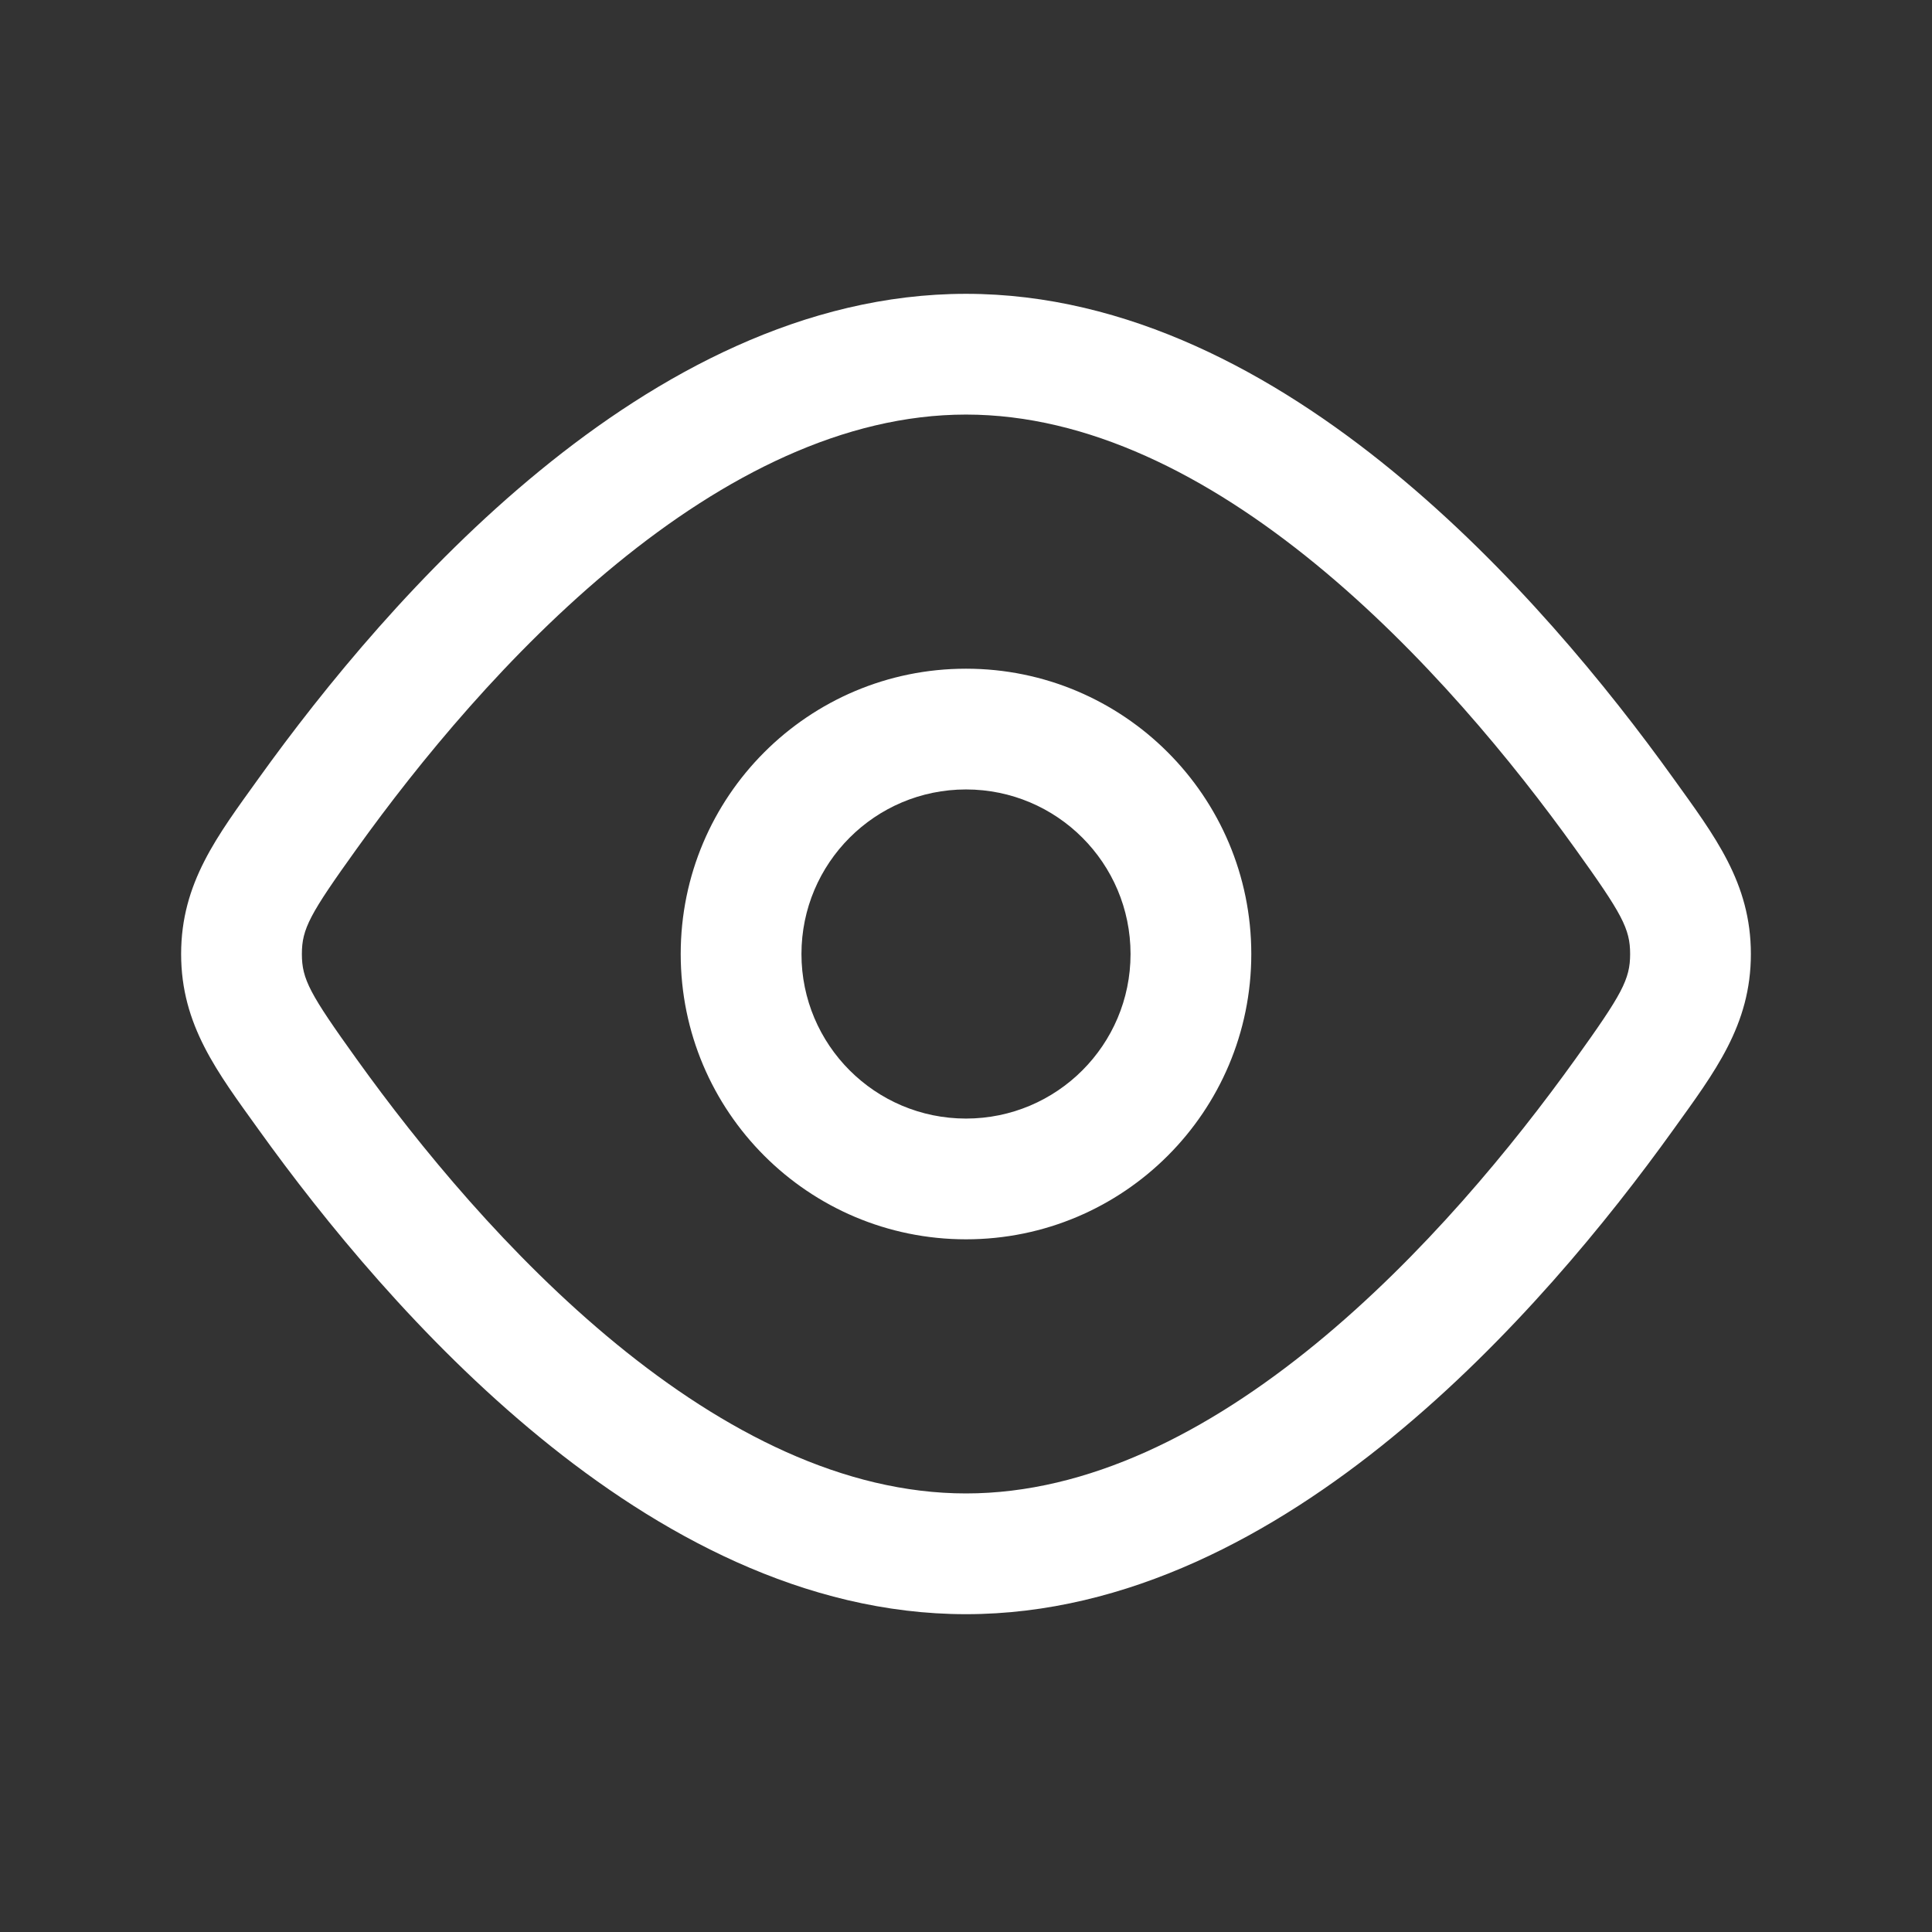 <svg width="60" height="60" viewBox="0 0 60 60" fill="none" xmlns="http://www.w3.org/2000/svg">
<rect x="0" y="0" width="60" height="60" fill="#333333" stroke="none"/>
<path d="M50.442 33.992L51.965 35.086L50.442 33.992ZM50.442 25.263L48.919 26.356L50.442 25.263ZM9.558 33.992L11.081 32.899L9.558 33.992ZM9.558 25.263L8.035 24.169L9.558 25.263ZM7.5 29.628H5.625H7.5ZM8.035 35.086C10.059 37.907 13.075 41.617 16.767 44.639C20.437 47.644 24.972 50.13 30 50.13V46.38C26.21 46.38 22.501 44.488 19.142 41.738C15.805 39.005 13.008 35.584 11.081 32.899L8.035 35.086ZM30 50.13C35.028 50.13 39.563 47.644 43.233 44.639C46.925 41.617 49.94 37.907 51.965 35.086L48.919 32.899C46.992 35.584 44.195 39.005 40.858 41.738C37.499 44.488 33.79 46.38 30 46.38V50.13ZM51.965 24.169C49.94 21.349 46.925 17.638 43.233 14.616C39.563 11.611 35.028 9.125 30 9.125V12.875C33.79 12.875 37.499 14.767 40.858 17.517C44.195 20.25 46.992 23.671 48.919 26.356L51.965 24.169ZM30 9.125C24.972 9.125 20.437 11.611 16.767 14.616C13.075 17.638 10.059 21.349 8.035 24.169L11.081 26.356C13.008 23.671 15.805 20.25 19.142 17.517C22.501 14.767 26.21 12.875 30 12.875V9.125ZM51.965 35.086C53.25 33.296 54.375 31.839 54.375 29.628H50.625C50.625 30.413 50.378 30.867 48.919 32.899L51.965 35.086ZM48.919 26.356C50.378 28.388 50.625 28.842 50.625 29.628H54.375C54.375 27.416 53.25 25.959 51.965 24.169L48.919 26.356ZM11.081 32.899C9.622 30.867 9.375 30.413 9.375 29.628H5.625C5.625 31.839 6.75 33.296 8.035 35.086L11.081 32.899ZM8.035 24.169C6.75 25.959 5.625 27.416 5.625 29.628H9.375C9.375 28.842 9.622 28.388 11.081 26.356L8.035 24.169ZM21.14 29.628C21.14 34.521 25.107 38.488 30 38.488V34.738C27.178 34.738 24.89 32.45 24.89 29.628H21.14ZM30 38.488C34.893 38.488 38.86 34.521 38.86 29.628H35.11C35.11 32.45 32.822 34.738 30 34.738V38.488ZM38.86 29.628C38.86 24.734 34.893 20.767 30 20.767V24.517C32.822 24.517 35.11 26.805 35.11 29.628H38.86ZM30 20.767C25.107 20.767 21.14 24.734 21.14 29.628H24.89C24.89 26.805 27.178 24.517 30 24.517V20.767Z" fill="white"/>
</svg>

